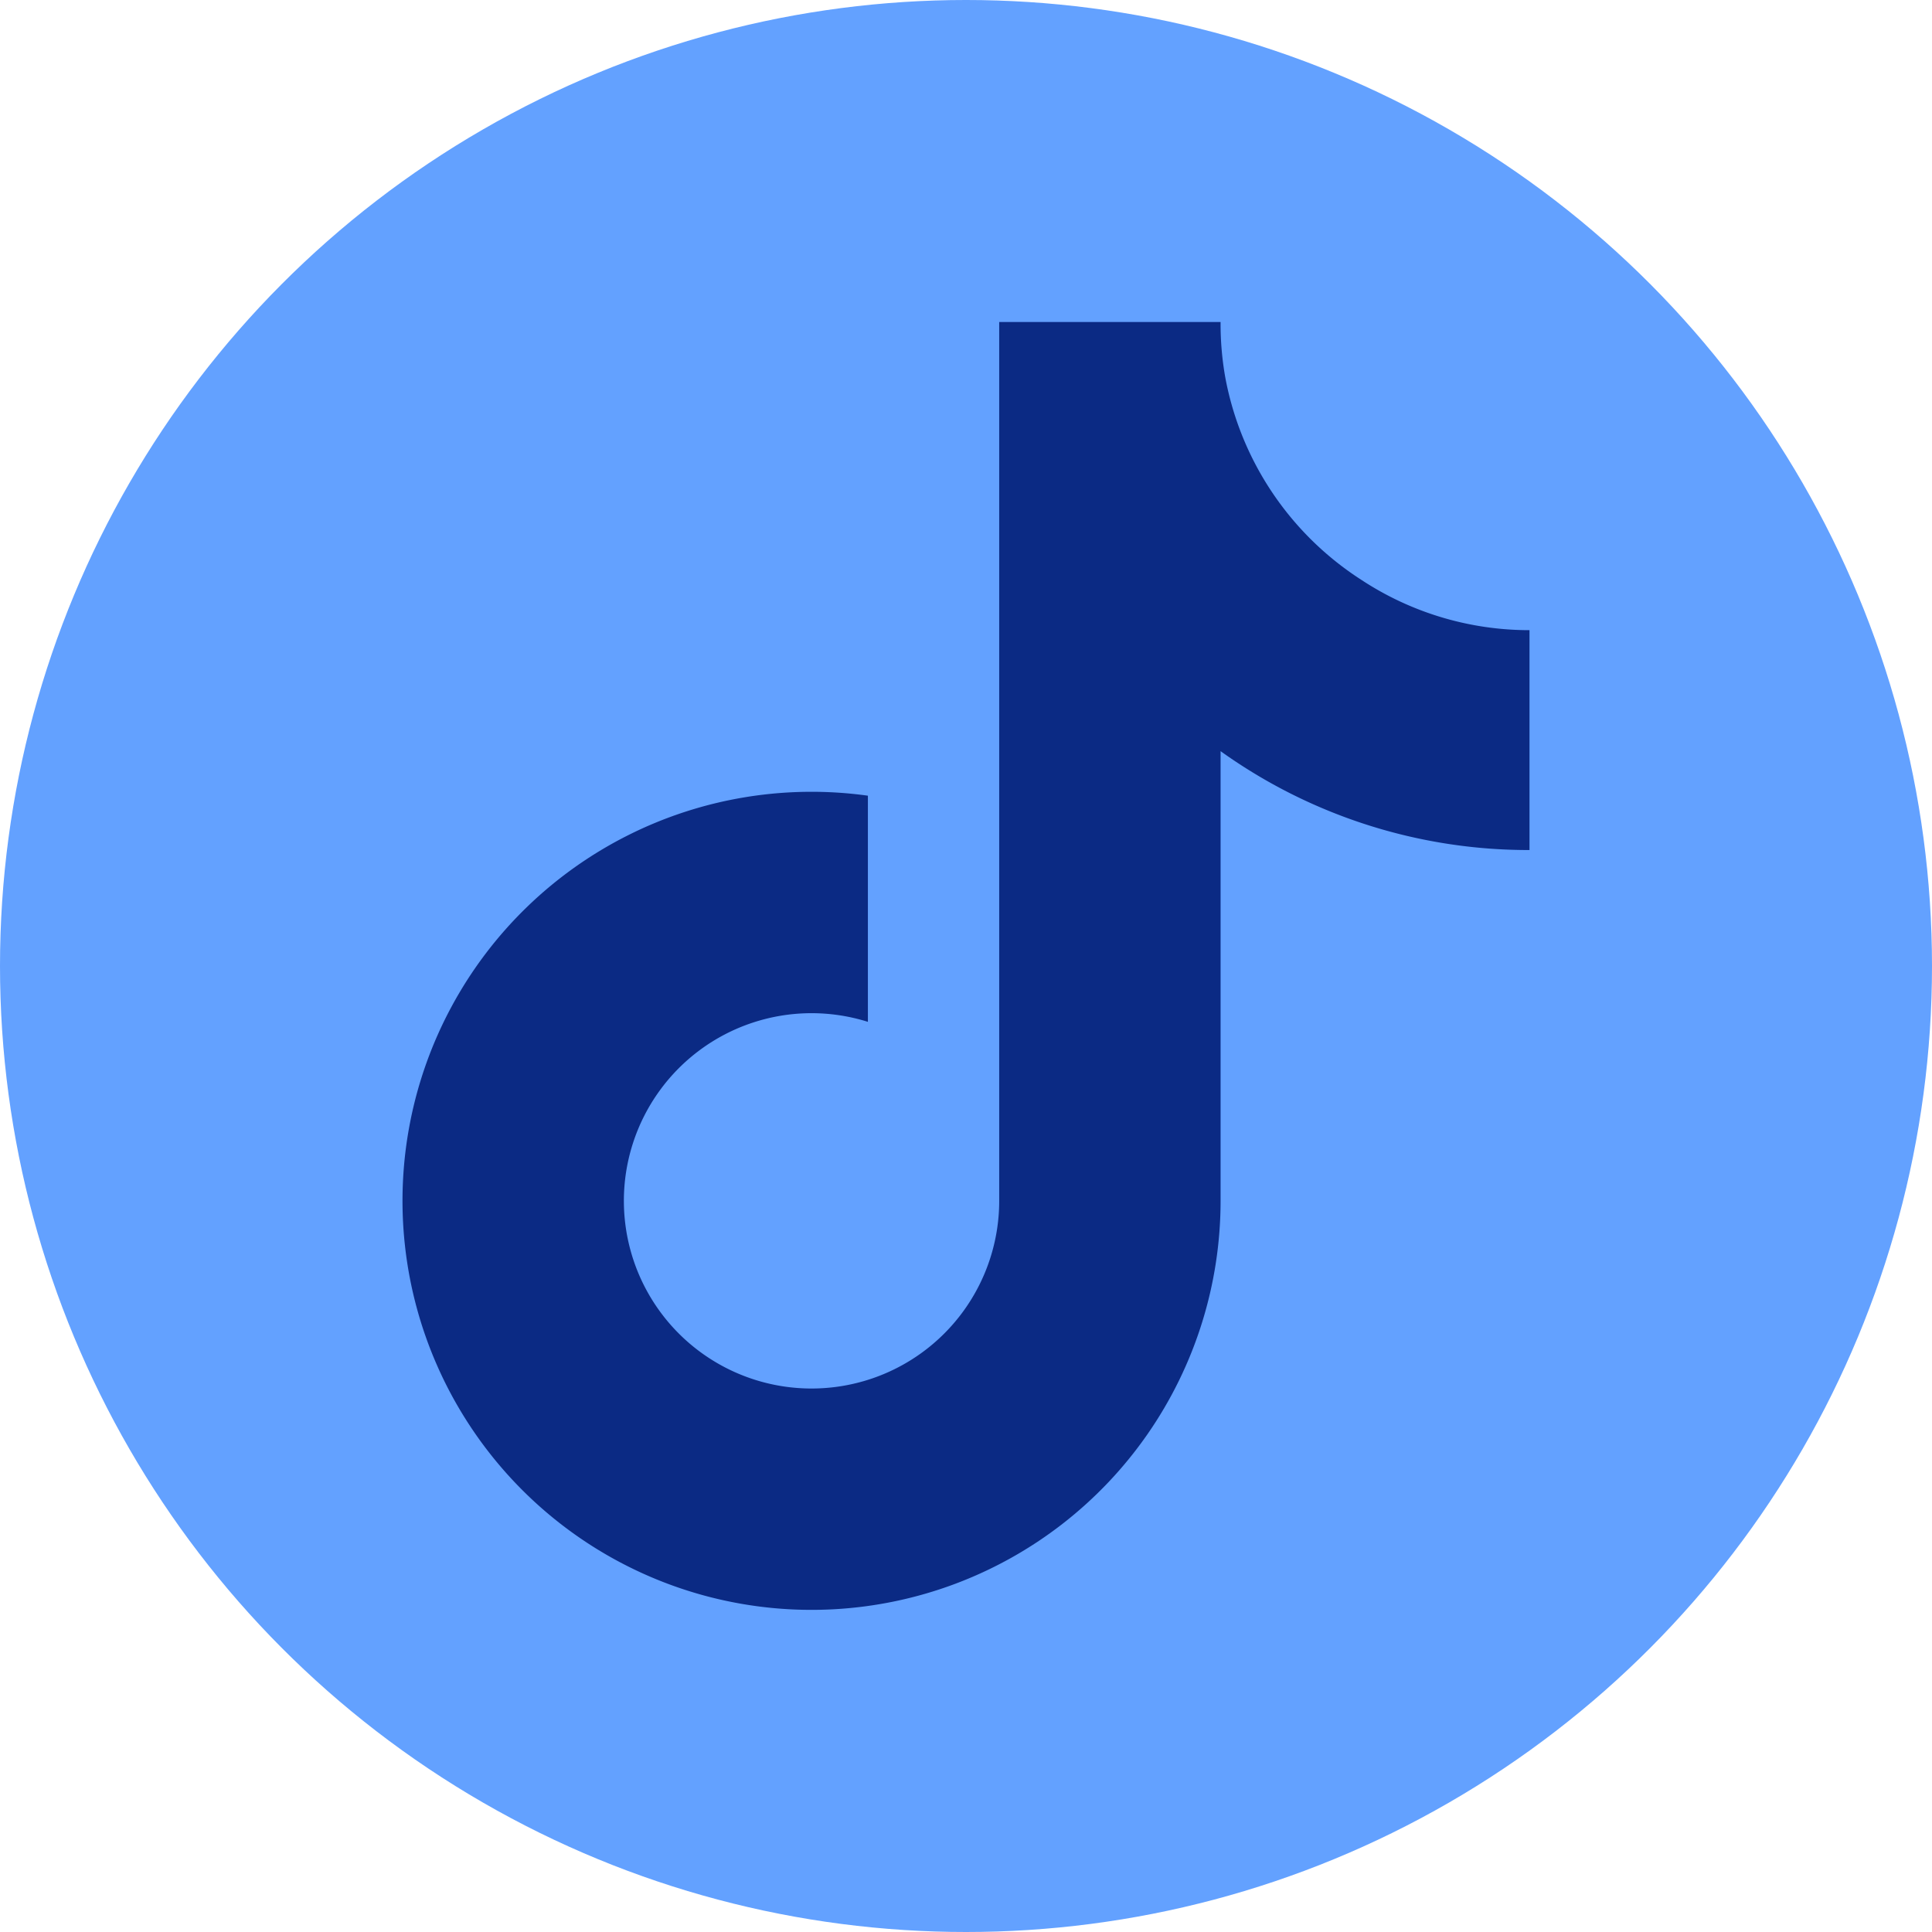 <svg class="tiktok" width="24" height="24" viewBox="0 0 24 24" xmlns="http://www.w3.org/2000/svg"><circle cx="12" cy="12" r="12" fill="#63a1ff"/><svg x="4" y="4" width="16" height="16" viewBox="0 0 448 512"><path fill="#0b2a84" d="M448 209.9a210.1 210.1 0 01-122.8-39.3v178.8A162.6 162.6 0 11185 188.3v89.9a74.6 74.6 0 1052.2 71.2V0h88a121.2 121.2 0 001.9 22.2 122.2 122.2 0 0053.9 80.2 121.4 121.4 0 0067 20.1z"/></svg></svg>